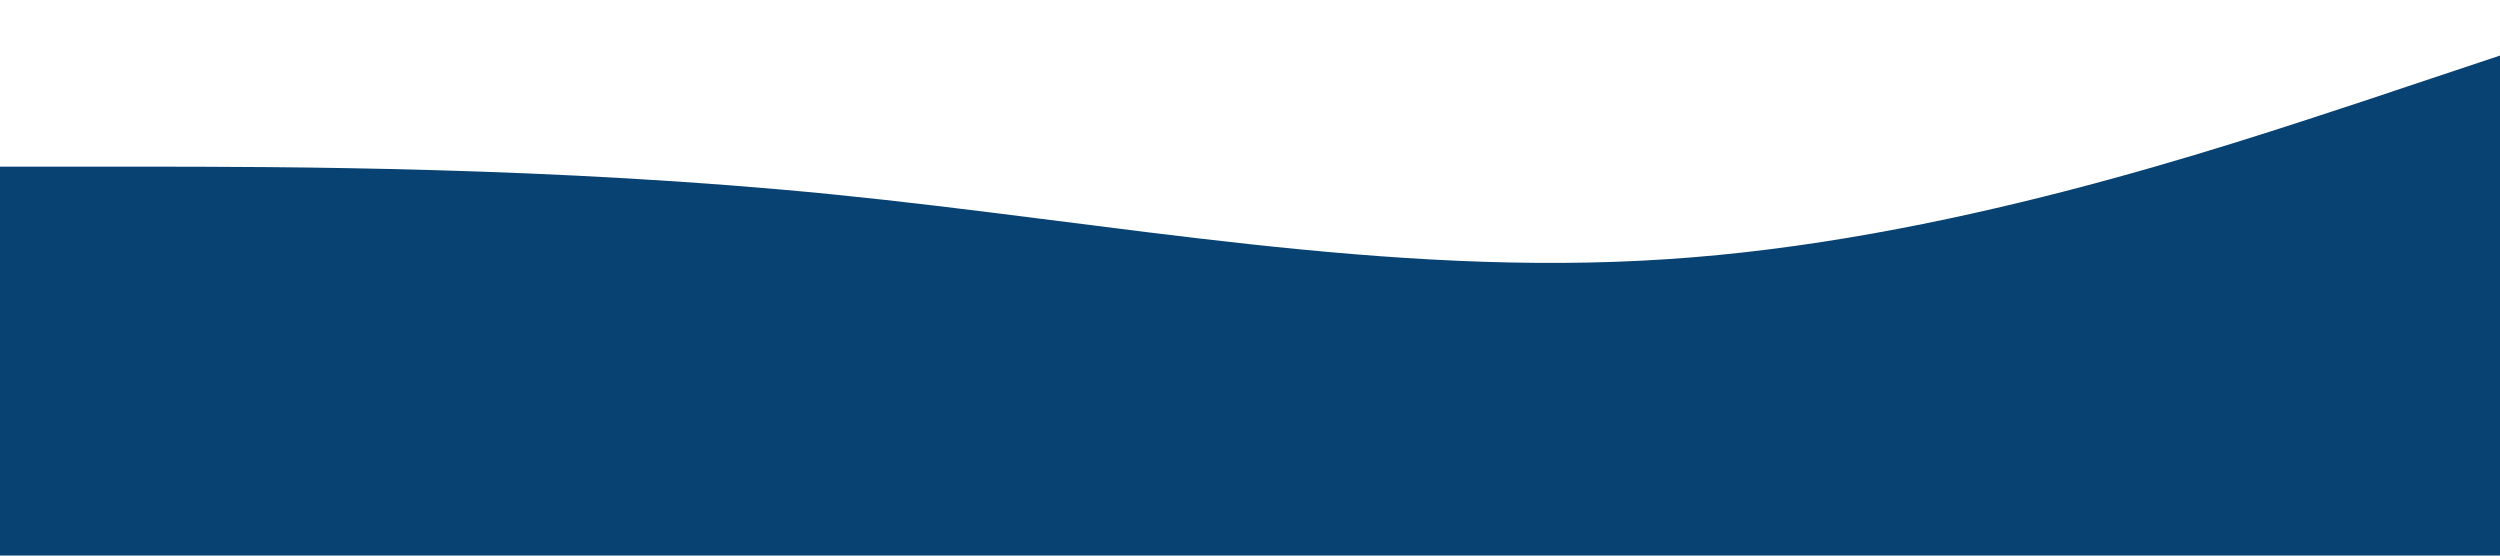 <?xml version="1.0" standalone="no"?><svg xmlns="http://www.w3.org/2000/svg" viewBox="0 0 1440 320"><path fill="#084272" fill-opacity="1" d="M0,96L80,96C160,96,320,96,480,112C640,128,800,160,960,149.3C1120,139,1280,85,1360,58.7L1440,32L1440,320L1360,320C1280,320,1120,320,960,320C800,320,640,320,480,320C320,320,160,320,80,320L0,320Z"></path></svg>